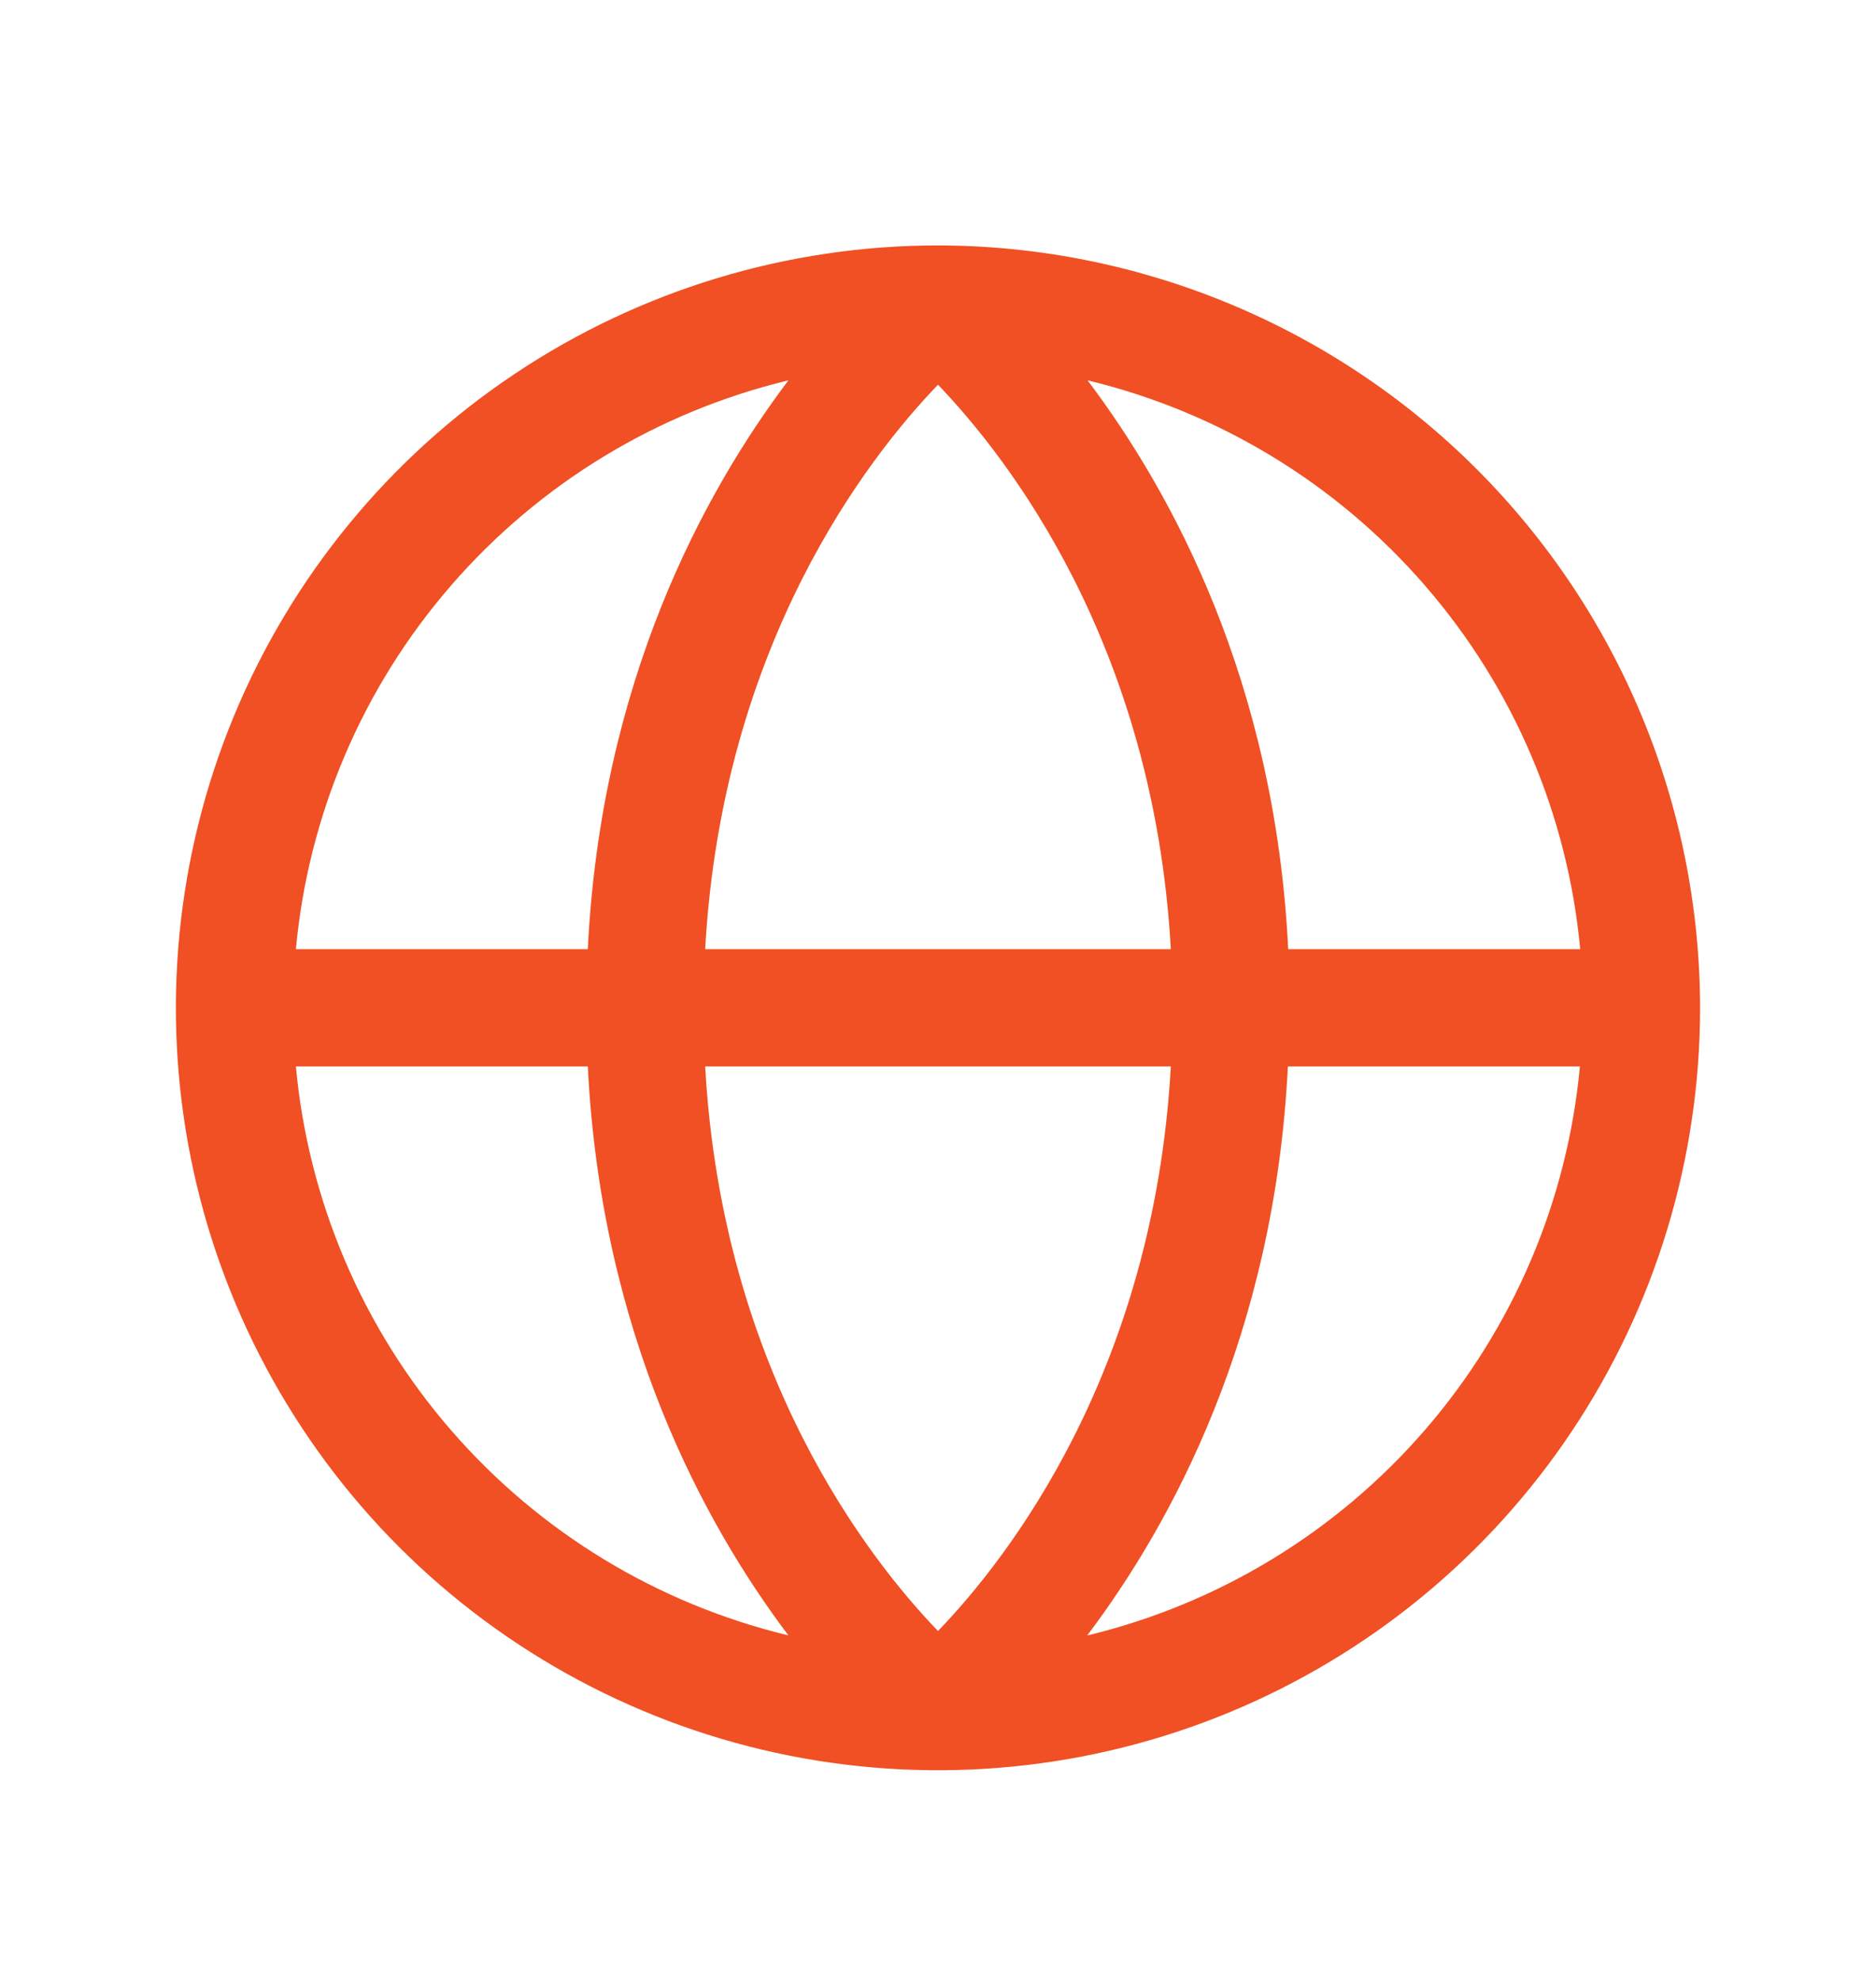 <svg width="18" height="19" viewBox="0 0 18 19" fill="none" xmlns="http://www.w3.org/2000/svg">
<path d="M9 2.354C7.554 2.354 6.14 2.783 4.937 3.587C3.735 4.39 2.798 5.532 2.244 6.869C1.691 8.205 1.546 9.675 1.828 11.094C2.11 12.512 2.807 13.815 3.829 14.838C4.852 15.86 6.155 16.557 7.573 16.839C8.992 17.121 10.462 16.976 11.798 16.423C13.135 15.869 14.277 14.932 15.08 13.73C15.884 12.527 16.312 11.113 16.312 9.667C16.31 7.728 15.539 5.87 14.168 4.499C12.797 3.128 10.939 2.357 9 2.354ZM15.161 9.104H12.36C12.234 6.537 11.246 4.722 10.435 3.648C11.694 3.951 12.826 4.639 13.674 5.618C14.522 6.596 15.042 7.815 15.162 9.104H15.161ZM6.766 10.229H11.234C11.071 13.155 9.671 14.948 9 15.644C8.329 14.947 6.929 13.155 6.766 10.229ZM6.766 9.104C6.929 6.179 8.329 4.386 9 3.69C9.671 4.389 11.071 6.182 11.234 9.104H6.766ZM7.565 3.648C6.754 4.722 5.766 6.537 5.64 9.104H2.839C2.958 7.815 3.478 6.596 4.326 5.618C5.174 4.639 6.306 3.951 7.565 3.648ZM2.839 10.229H5.64C5.768 12.797 6.754 14.612 7.565 15.686C6.306 15.383 5.174 14.695 4.326 13.716C3.478 12.738 2.958 11.518 2.839 10.229ZM10.432 15.686C11.243 14.612 12.229 12.797 12.357 10.229H15.159C15.039 11.518 14.52 12.737 13.672 13.716C12.825 14.694 11.693 15.383 10.435 15.686H10.432Z" fill="#F05023"/>
</svg>
